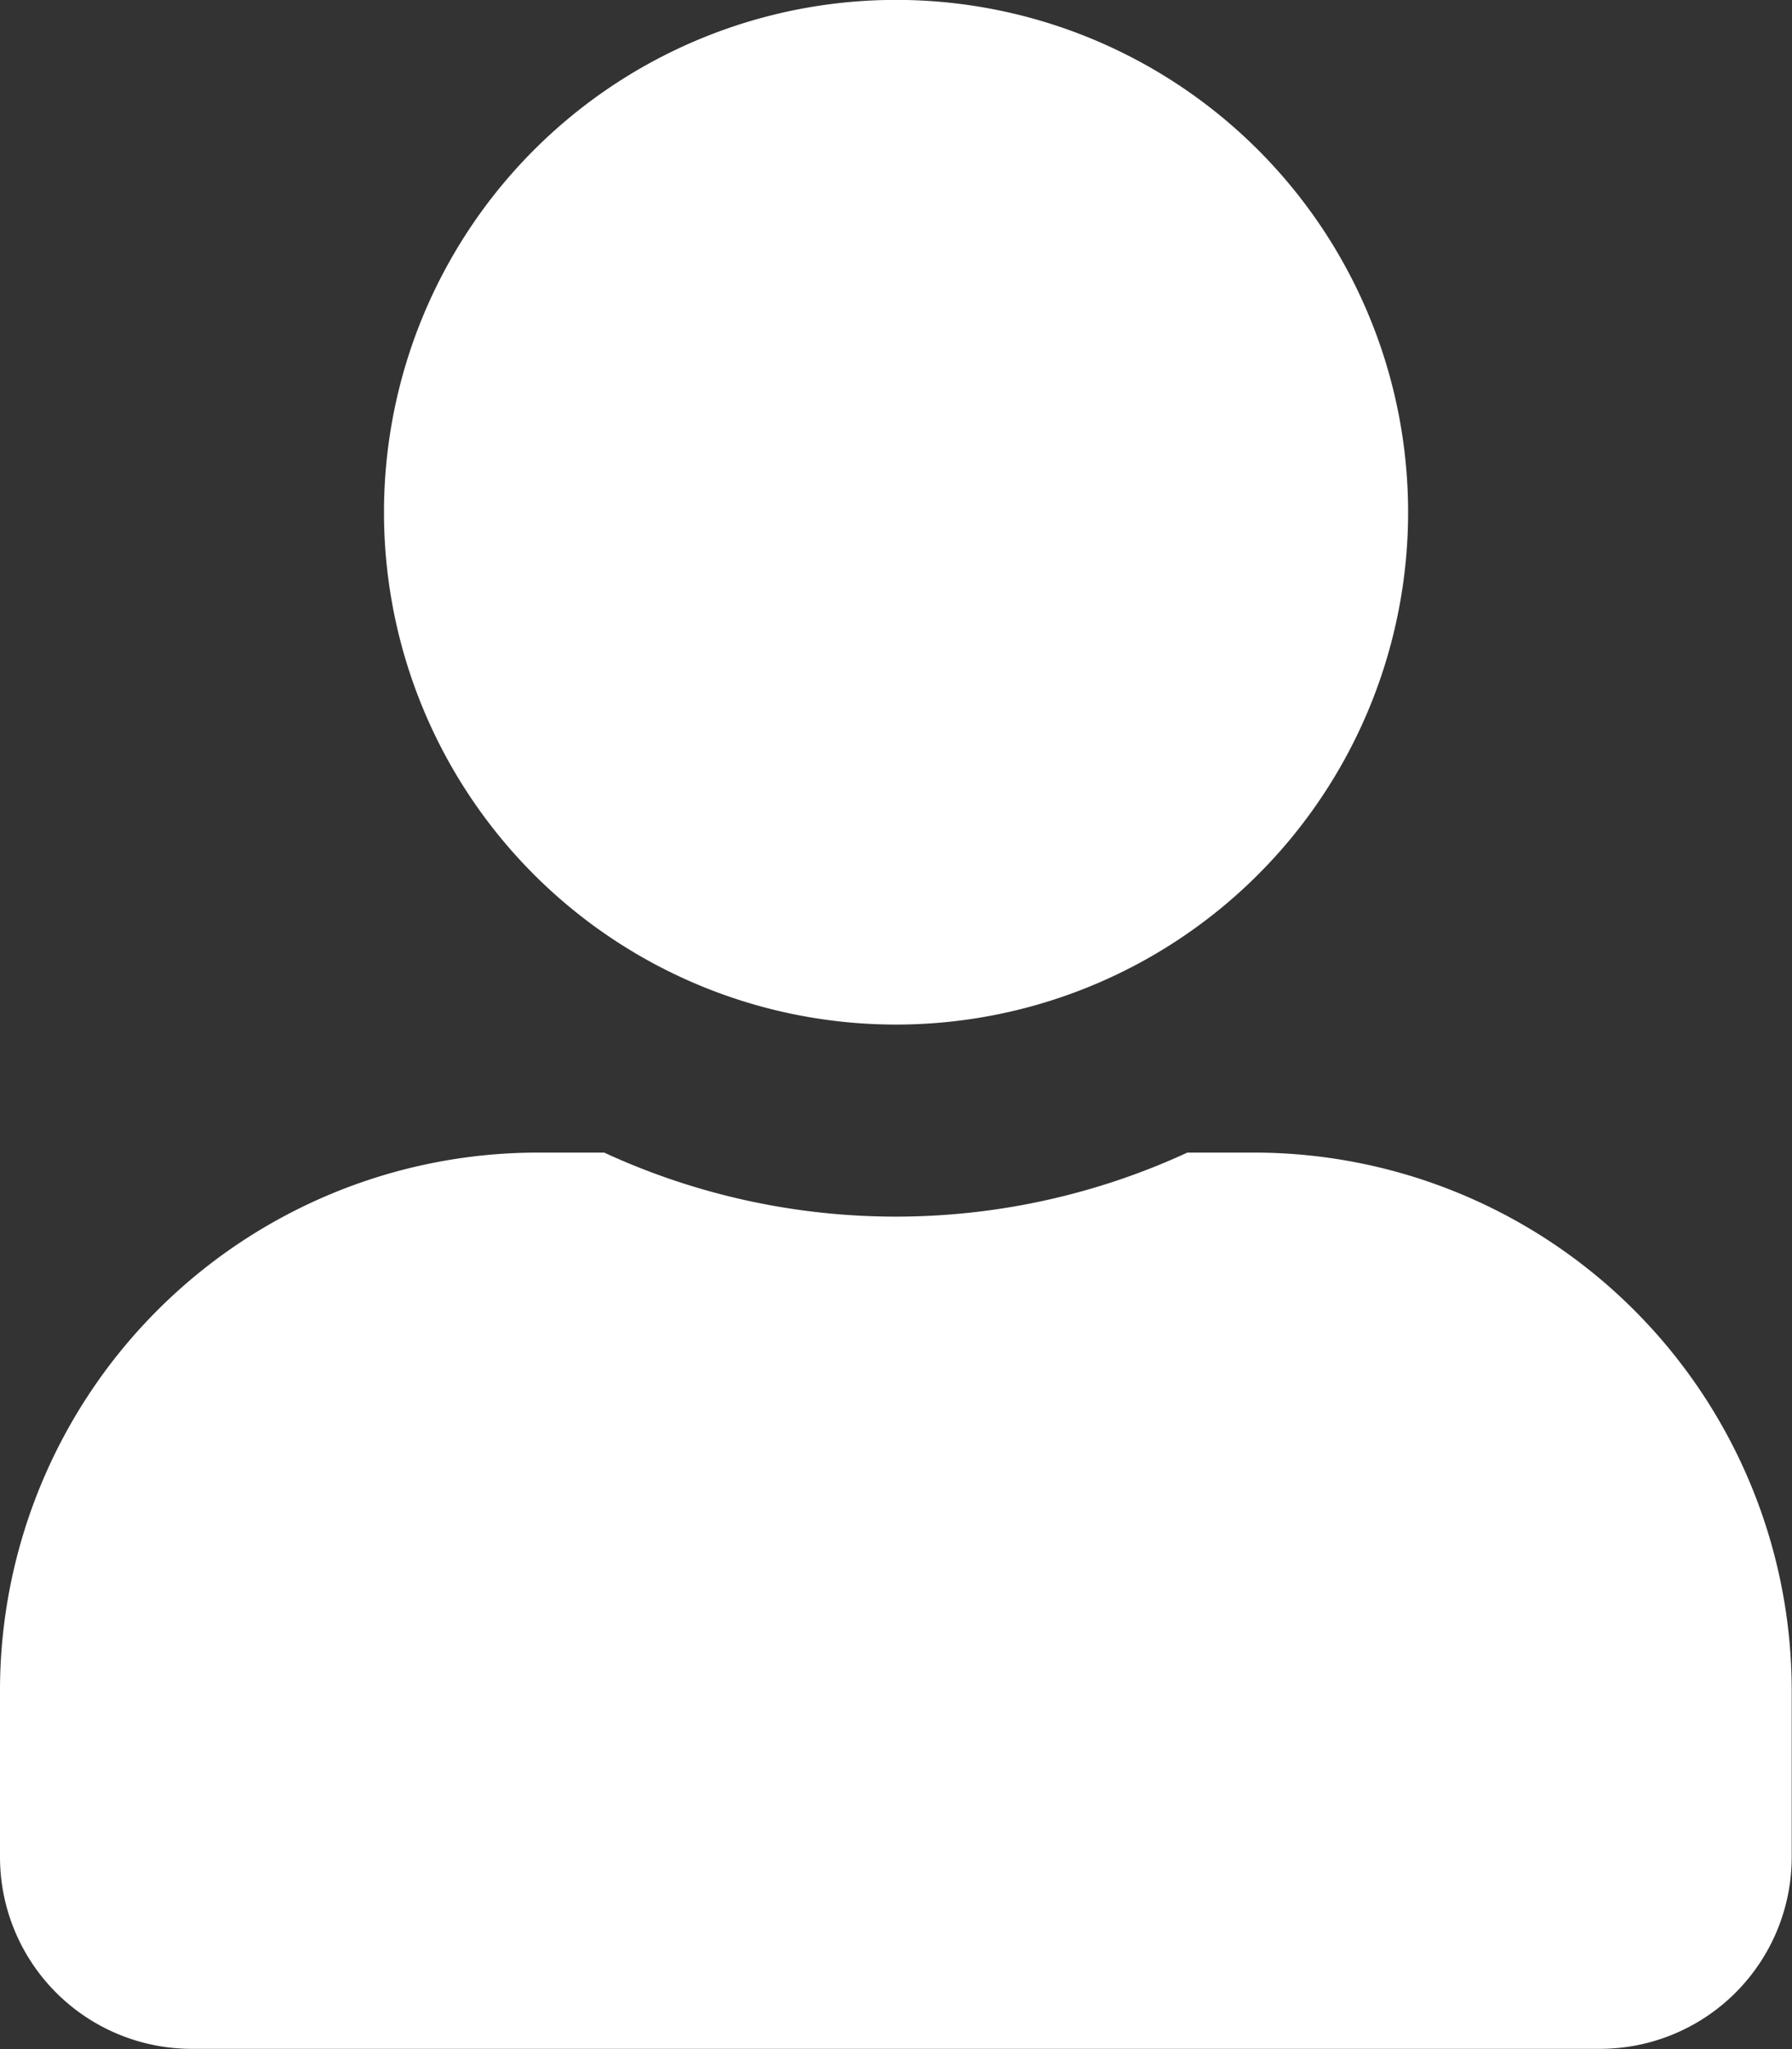 <svg xmlns="http://www.w3.org/2000/svg" width="18.695" height="21.366" viewBox="0 0 18.695 21.366">
  <rect x="0" y="0" width="18.695" height="21.366" fill="#333333" stroke="none"/>
  <path id="Icon_awesome-user" data-name="Icon awesome-user" d="M9.348,10.683A5.342,5.342,0,1,0,4.006,5.342,5.341,5.341,0,0,0,9.348,10.683Zm3.739,1.335h-.7a7.264,7.264,0,0,1-6.084,0h-.7A5.61,5.61,0,0,0,0,17.627v1.736a2,2,0,0,0,2,2H16.692a2,2,0,0,0,2-2V17.627A5.61,5.61,0,0,0,13.087,12.018Z" fill="#fff"/>
</svg>
